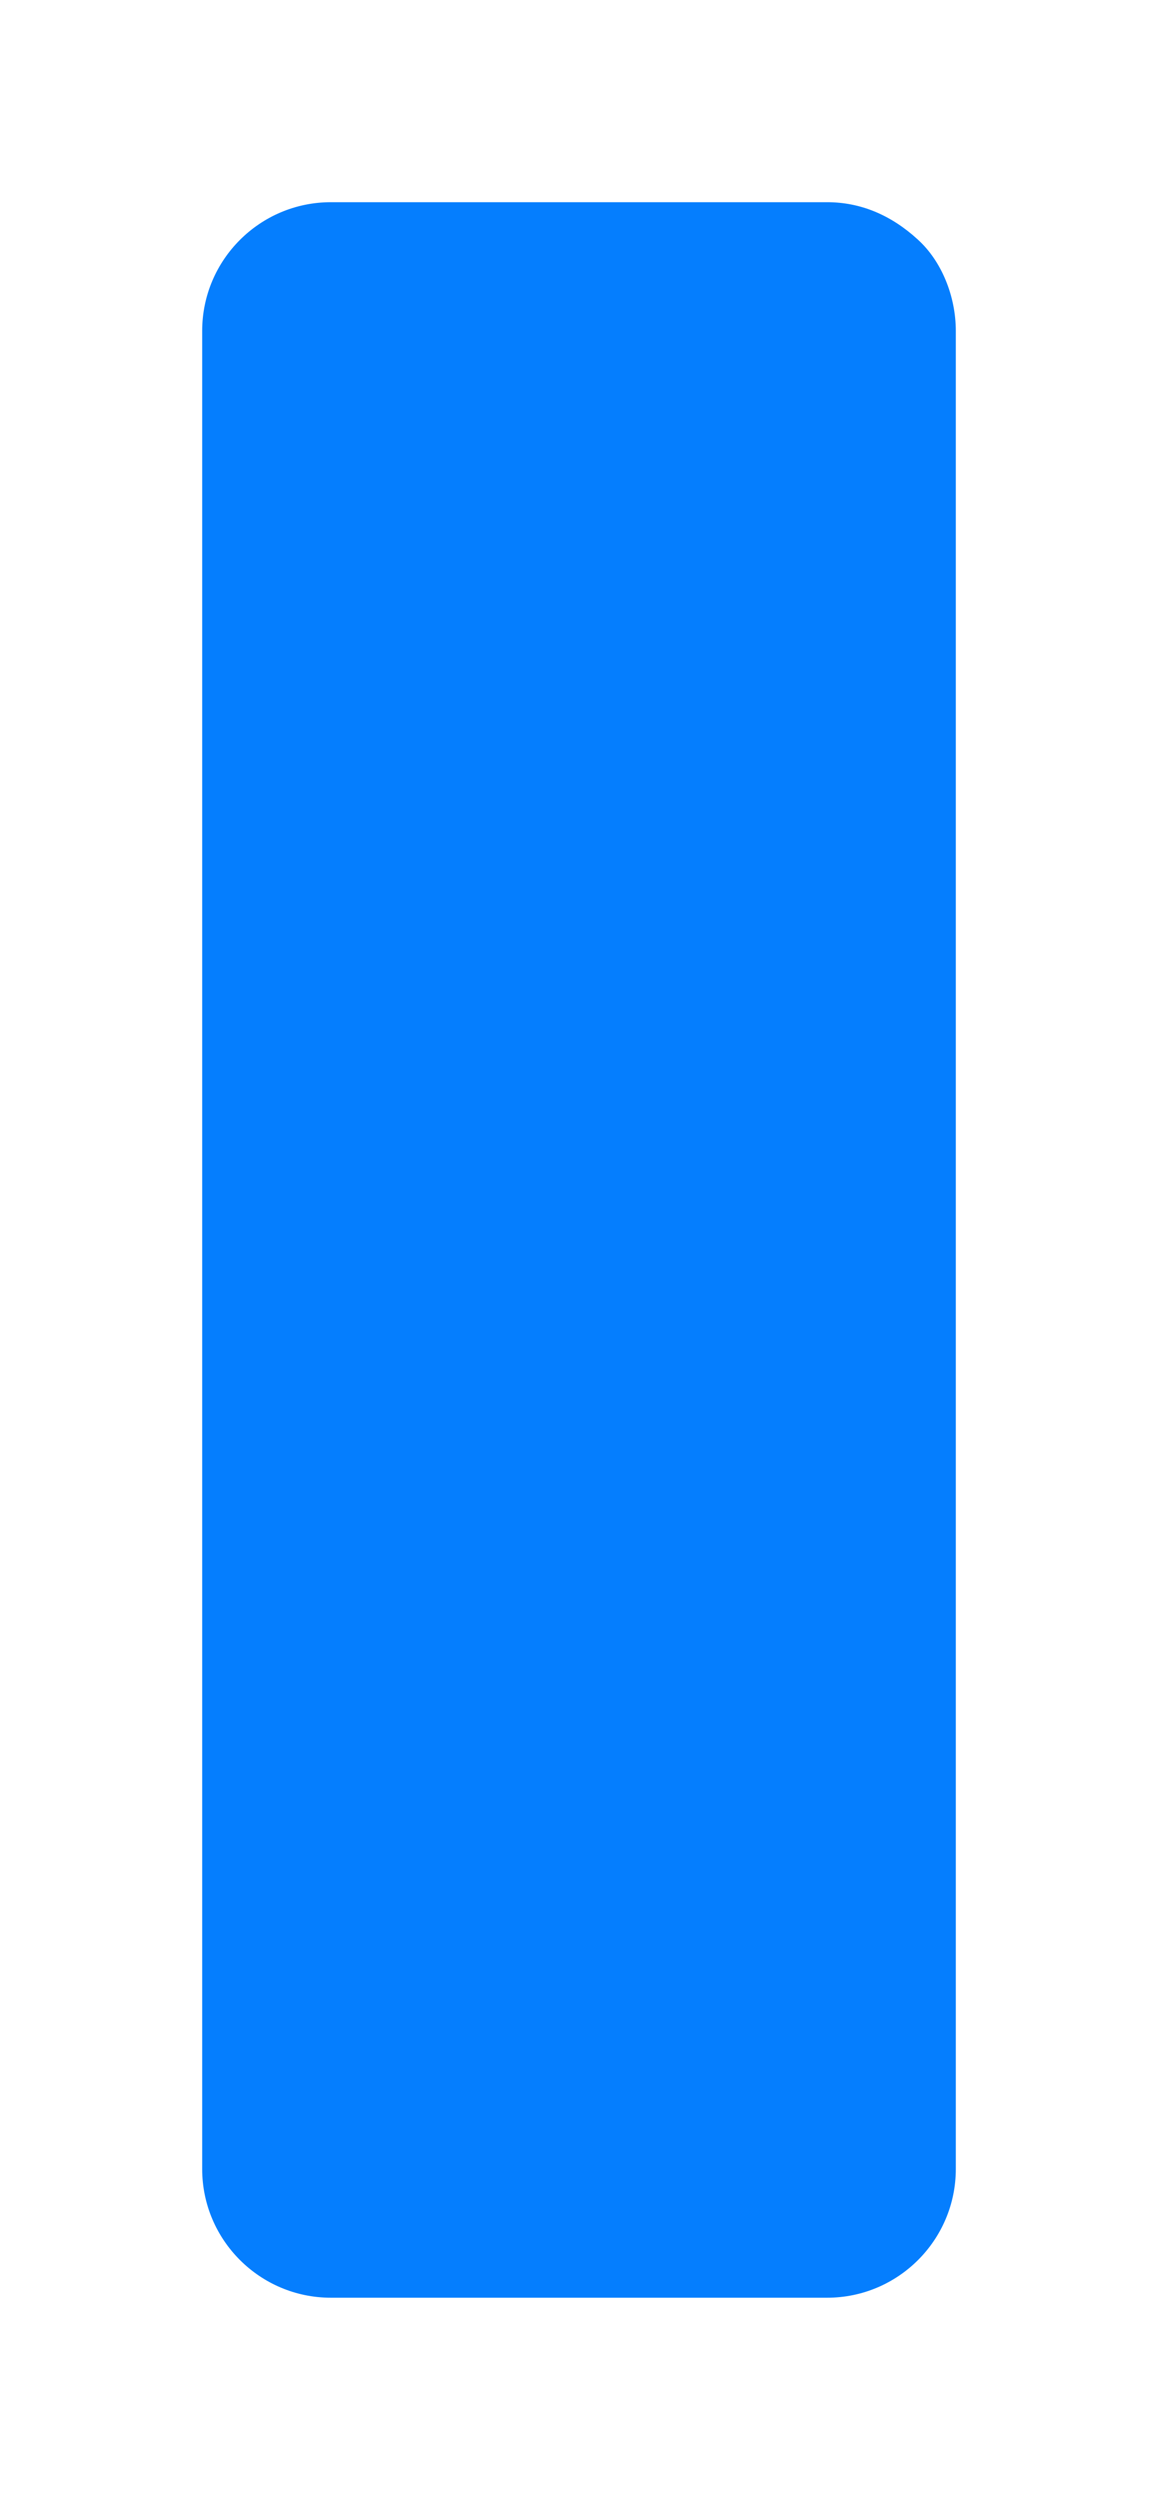 <svg xmlns="http://www.w3.org/2000/svg" xmlns:xlink="http://www.w3.org/1999/xlink" width="63" height="136" viewBox="0 0 63 136">
  <defs>
    <filter id="Path_32" x="0" y="0" width="63" height="136" filterUnits="userSpaceOnUse">
      <feOffset dy="3" input="SourceAlpha"/>
      <feGaussianBlur stdDeviation="3" result="blur"/>
      <feFlood flood-color="#0019ff" flood-opacity="0.137"/>
      <feComposite operator="in" in2="blur"/>
      <feComposite in="SourceGraphic"/>
    </filter>
  </defs>
  <g transform="matrix(1, 0, 0, 1, 0, 0)" filter="url(#Path_32)">
    <g id="Path_32-2" data-name="Path 32" transform="translate(9 6)" fill="#057efe">
      <path d="M 36 117 L 9 117 C 4.589 117 1 113.411 1 109 L 1 9 C 1 4.589 4.589 1 9 1 L 36 1 C 38.064 1 39.955 1.775 41.618 3.304 C 43.111 4.664 44 6.792 44 9 L 44 109 C 44 113.411 40.411 117 36 117 Z" stroke="none"/>
      <path d="M 9 2 C 5.14 2 2 5.14 2 9 L 2 109 C 2 112.86 5.14 116 9 116 L 36 116 C 39.86 116 43 112.86 43 109 L 43 9 C 43 7.097 42.214 5.199 40.948 4.047 L 40.945 4.044 L 40.942 4.04 C 39.468 2.687 37.806 2 36 2 L 9 2 M 9 0 L 36 0 C 38.341 0 40.473 0.894 42.295 2.568 C 43.872 4.004 45 6.371 45 9 L 45 109 C 45 113.971 40.971 118 36 118 L 9 118 C 4.029 118 0 113.971 0 109 L 0 9 C 0 4.029 4.029 0 9 0 Z" stroke="none" fill="#fff"/>
    </g>
  </g>
</svg>
